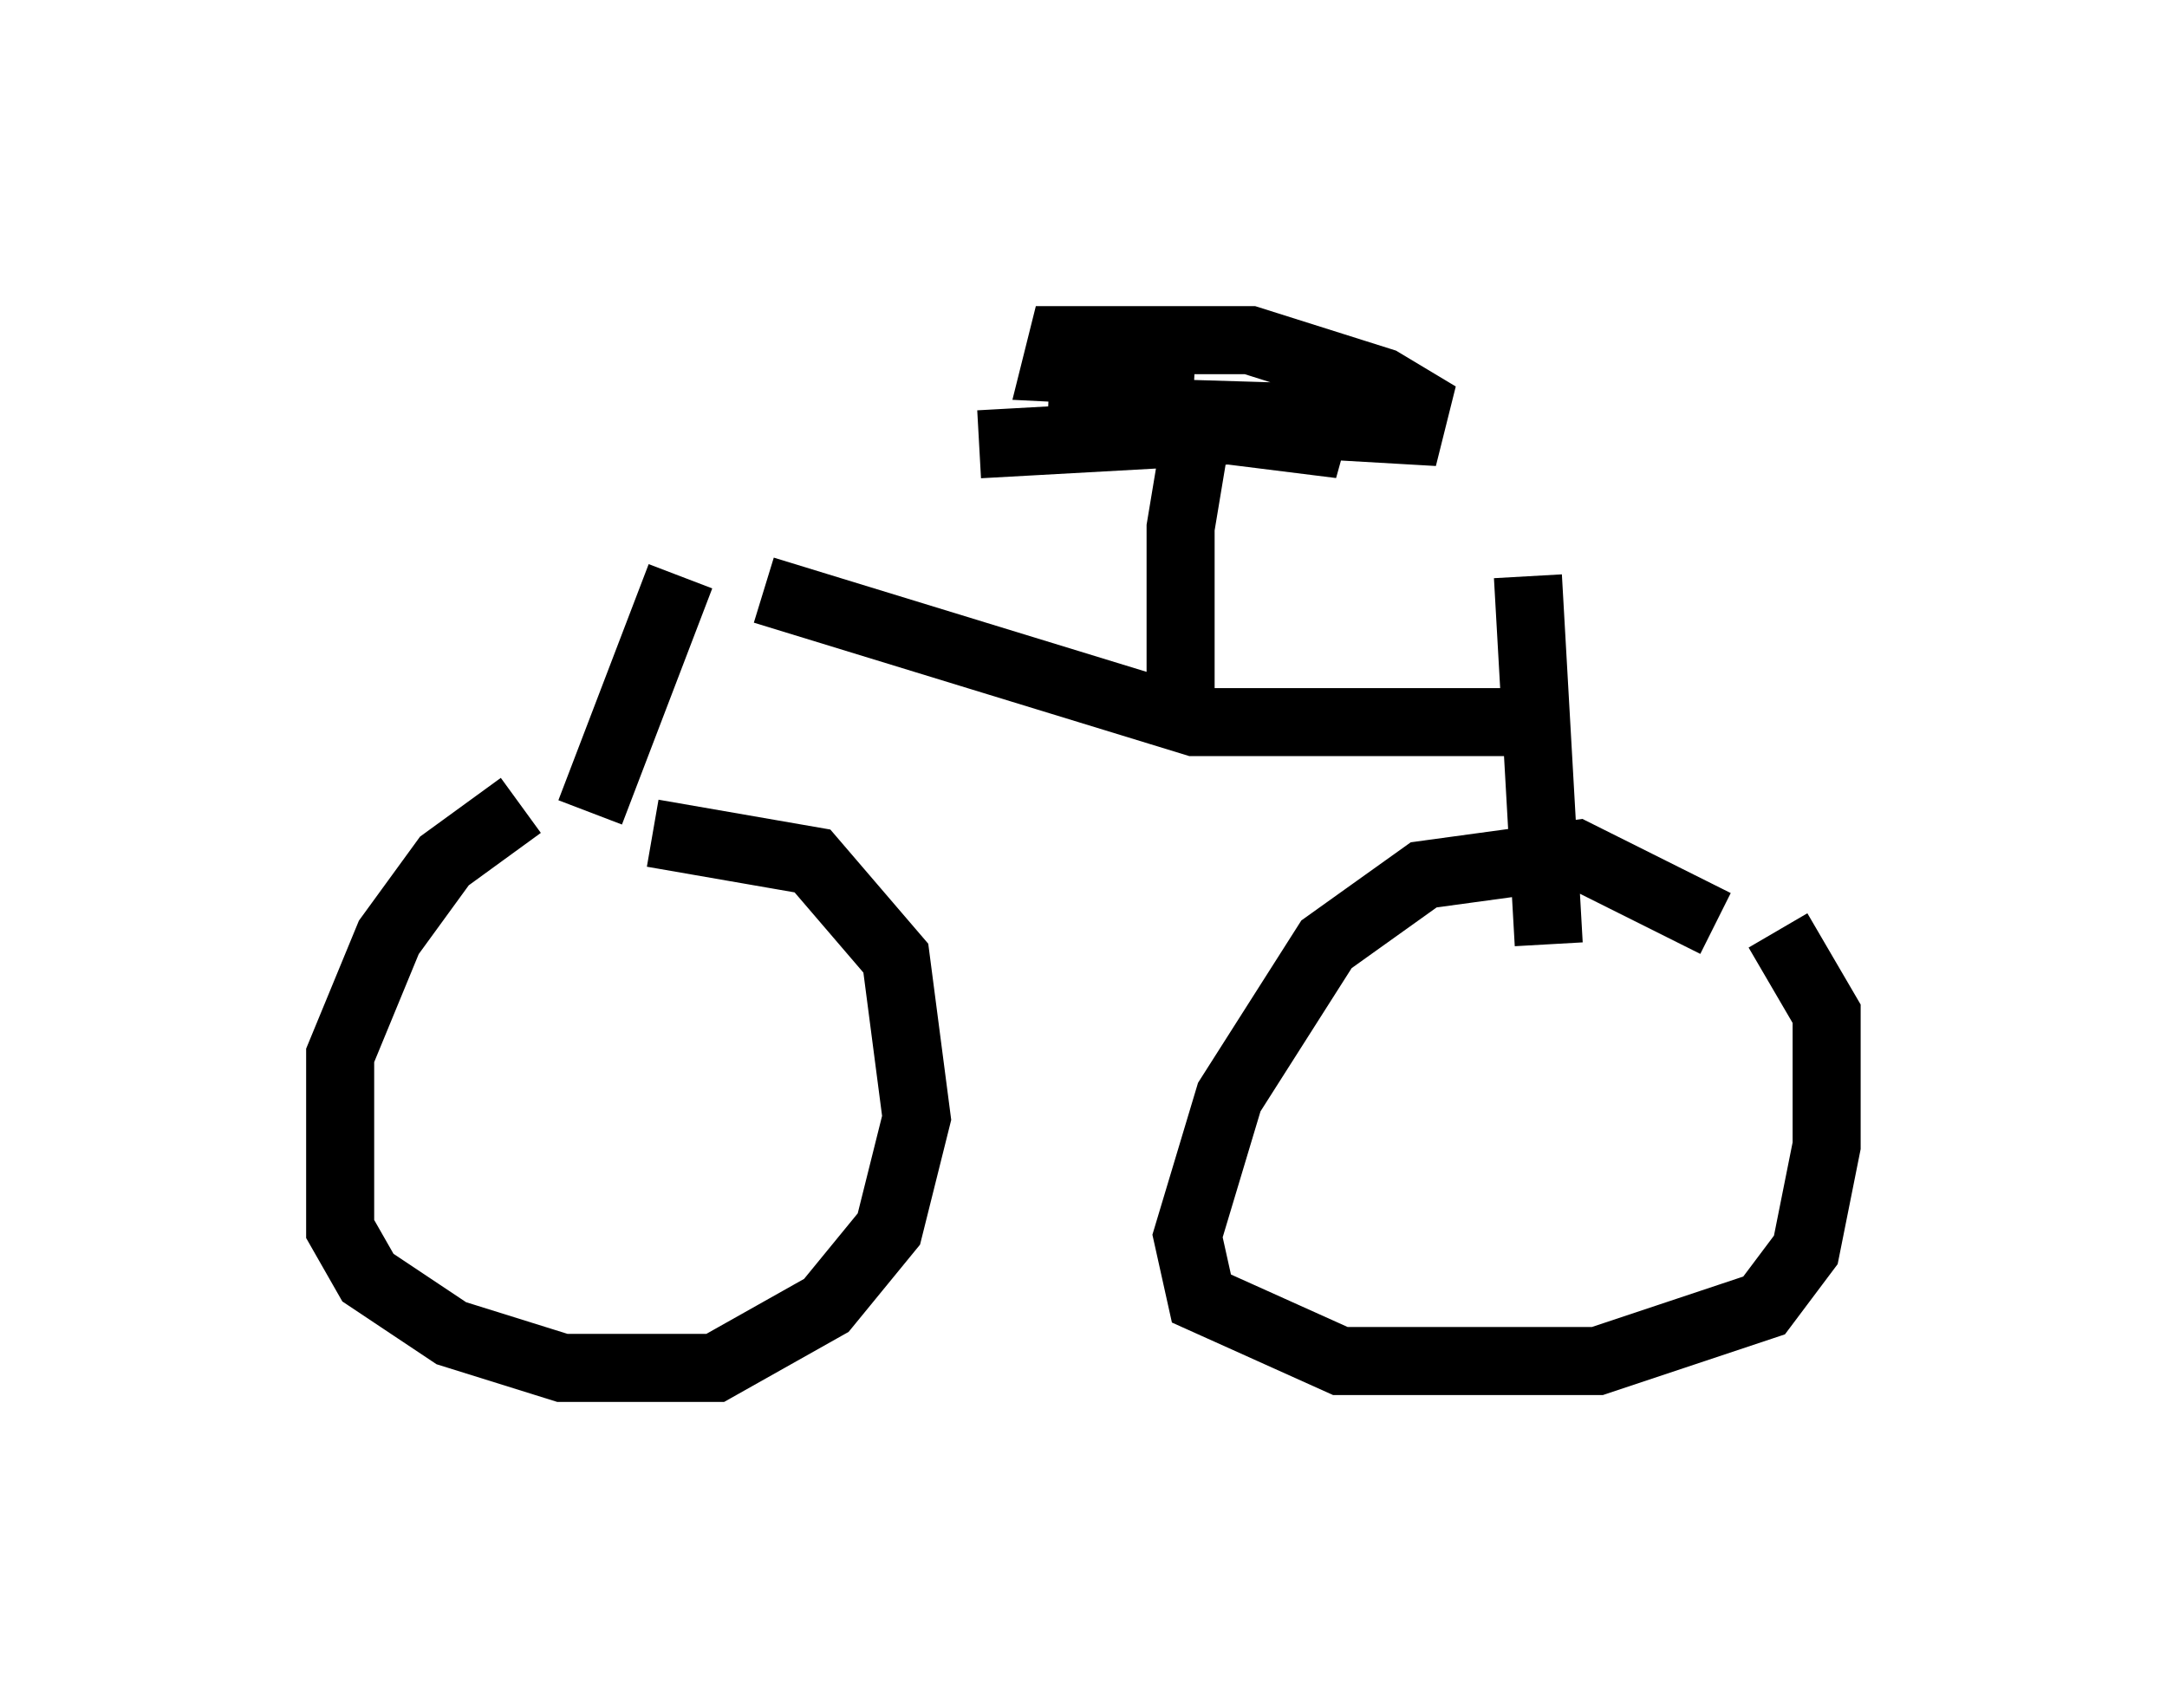 <?xml version="1.0" encoding="utf-8" ?>
<svg baseProfile="full" height="25.109" version="1.1" width="31.846" xmlns="http://www.w3.org/2000/svg" xmlns:ev="http://www.w3.org/2001/xml-events" xmlns:xlink="http://www.w3.org/1999/xlink"><defs /><rect fill="white" height="25.109" width="31.846" x="0" y="0" /><path d="M8.879, 11.635 m-1.225, 0.204 l-1.123, 0.817 -0.817, 1.123 l-0.715, 1.735 0.0, 2.552 l0.408, 0.715 1.225, 0.817 l1.633, 0.51 2.246, 0.0 l1.633, -0.919 0.919, -1.123 l0.408, -1.633 -0.306, -2.348 l-1.225, -1.429 -2.348, -0.408 m15.619, 1.327 l-2.042, -1.021 -2.246, 0.306 l-1.429, 1.021 -1.429, 2.246 l-0.613, 2.042 0.204, 0.919 l2.042, 0.919 3.777, 0.0 l2.45, -0.817 0.613, -0.817 l0.306, -1.531 0.0, -1.94 l-0.715, -1.225 m-17.456, -1.735 l1.327, -3.471 m1.225, 0.204 l6.329, 1.94 4.696, 0.0 m0.204, -2.144 l0.306, 5.41 m-5.206, -3.165 l-0.204, -0.408 0.0, -2.552 l0.204, -1.225 m-3.165, 0.0 l3.675, -0.204 1.633, 0.204 l-0.919, -0.408 -3.369, -0.102 l5.308, 0.306 0.102, -0.408 l-0.51, -0.306 -1.94, -0.613 l-2.756, 0.0 -0.102, 0.408 l2.042, 0.102 " fill="none" stroke="black" stroke-width="1" /></svg>